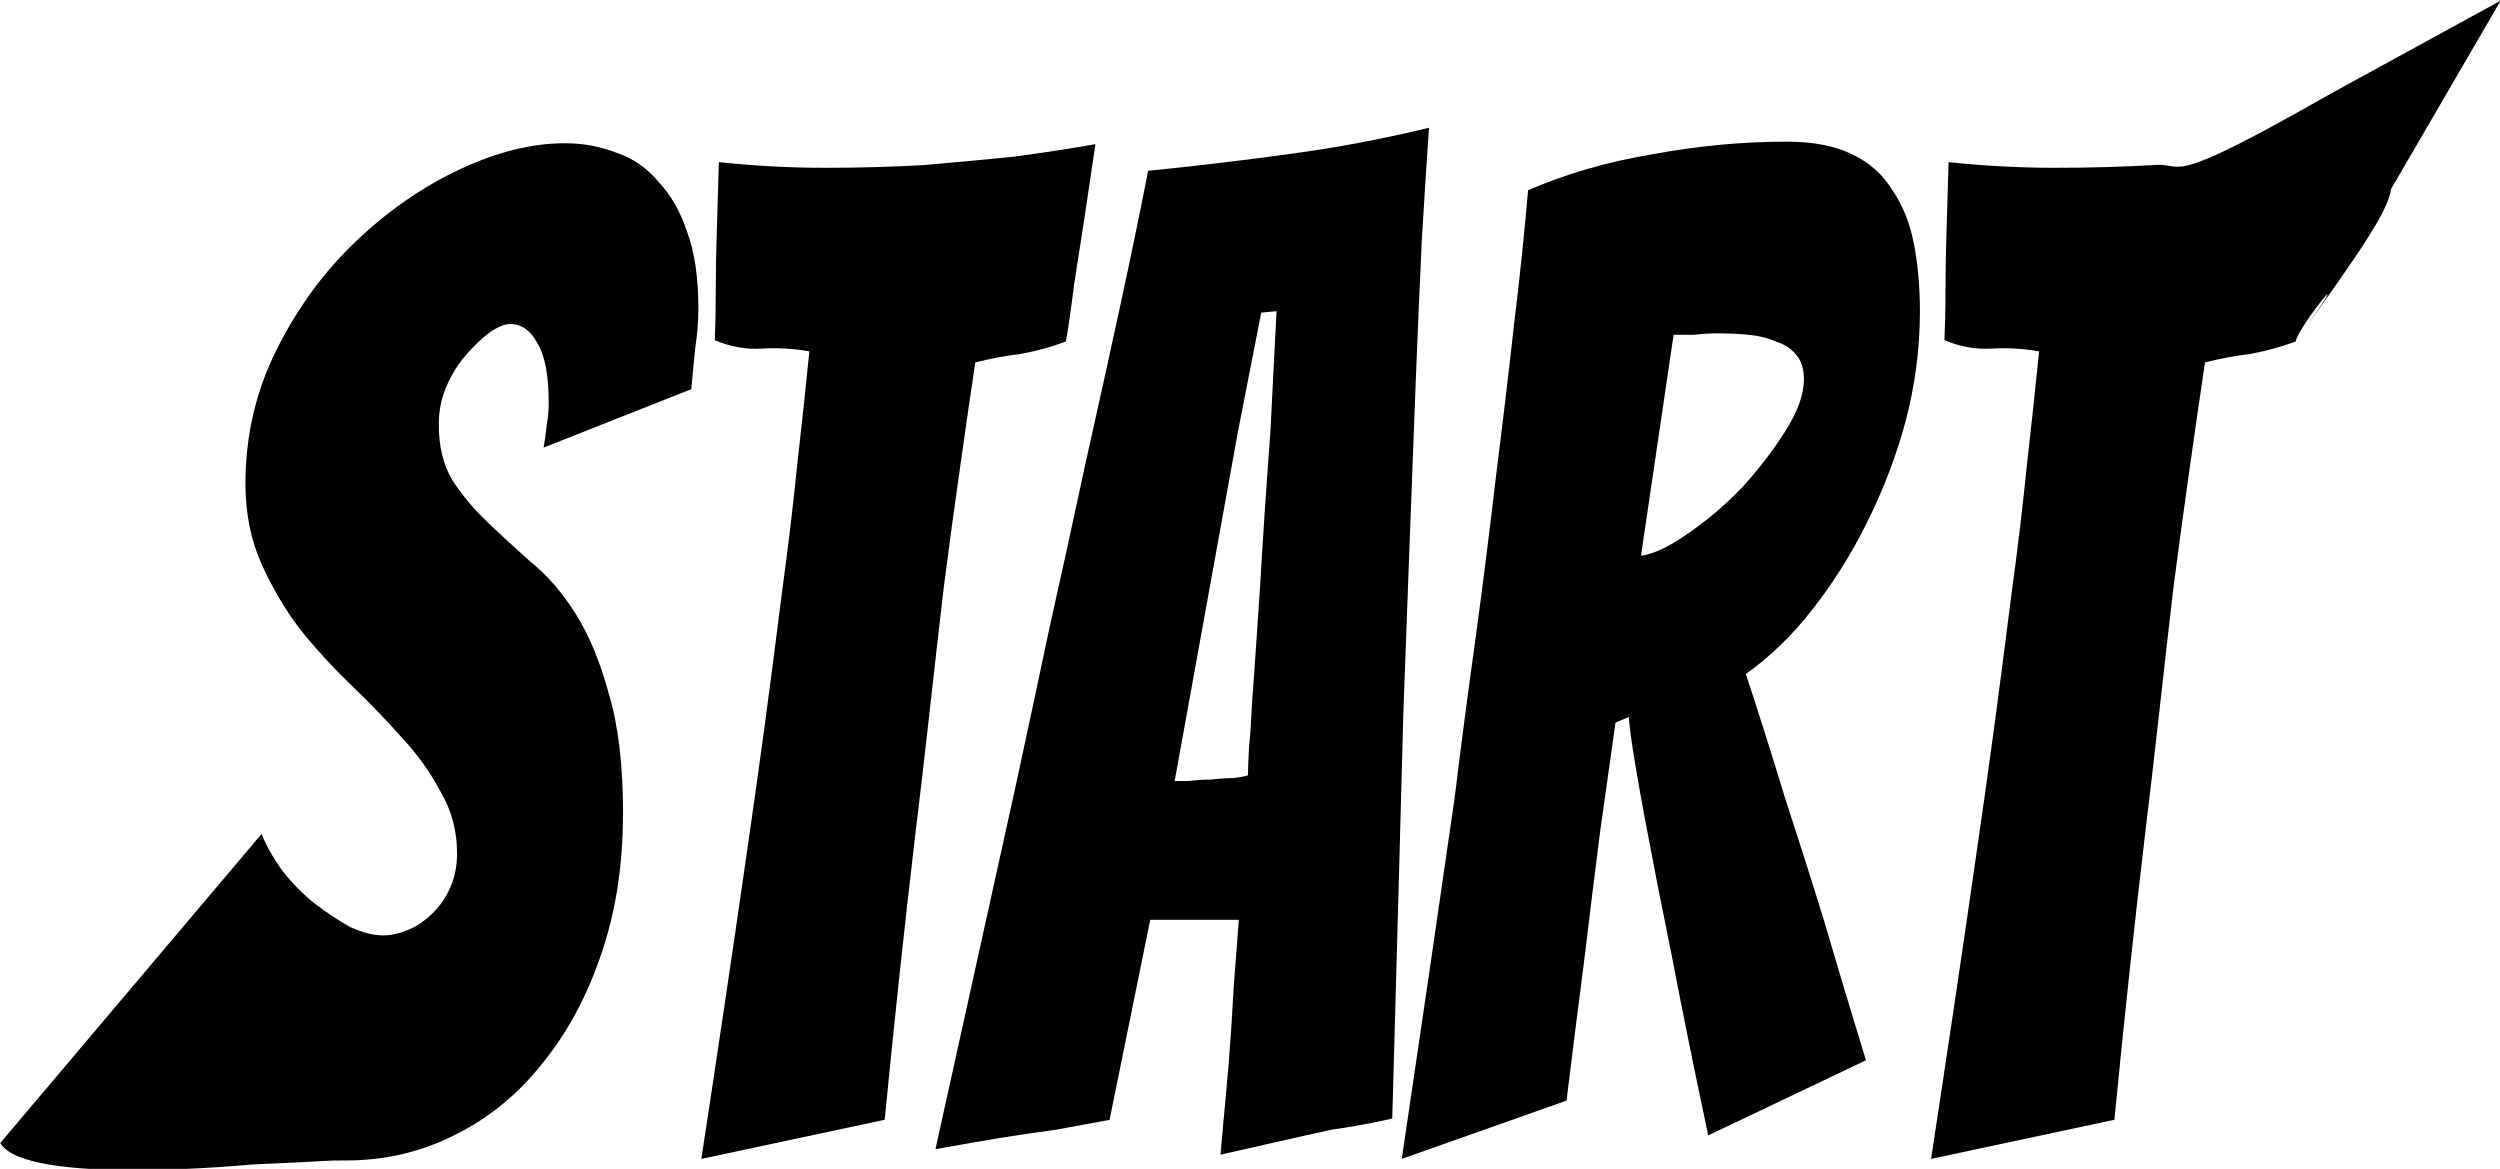 <svg width="51.178mm" height="23.928mm" version="1.1" viewBox="0 0 51.178 23.928" xmlns="http://www.w3.org/2000/svg">
 <g transform="translate(-6.628 -78.76)">
  <g transform="matrix(1.969 0 0 2.688 -52.523 -137.31)" style="stroke-width:.265;white-space:pre" aria-label="START">
   <path d="m36.518 86.585c0 0.395-0.078 0.755-0.233 1.079-0.148 0.318-0.353 0.593-0.614 0.826-0.254 0.233-0.557 0.413-0.91 0.54-0.346 0.127-0.72 0.191-1.122 0.191-0.282 0 0 0-0.984 0.031 0 0-2.35 0.168-2.611-0.164l2.717-2.354c0.049 0.092 0.123 0.187 0.222 0.286 0.099 0.092 0.208 0.173 0.328 0.243 0.127 0.071 0.25 0.131 0.37 0.18 0.127 0.042 0.24 0.064 0.339 0.064 0.085 0 0.173-0.014 0.265-0.042 0.092-0.028 0.176-0.071 0.254-0.127 0.078-0.056 0.138-0.12 0.18-0.191 0.049-0.078 0.074-0.166 0.074-0.265 0-0.169-0.056-0.325-0.169-0.466-0.106-0.148-0.24-0.286-0.402-0.413-0.162-0.134-0.339-0.268-0.529-0.402s-0.367-0.275-0.529-0.423c-0.155-0.148-0.289-0.314-0.402-0.497-0.113-0.183-0.169-0.388-0.169-0.614 0-0.367 0.109-0.709 0.328-1.027s0.49-0.589 0.815-0.815c0.332-0.233 0.691-0.416 1.079-0.55 0.388-0.134 0.755-0.201 1.101-0.201 0.191 0 0.37 0.025 0.54 0.074 0.169 0.042 0.314 0.116 0.434 0.222 0.127 0.099 0.226 0.226 0.296 0.381 0.078 0.155 0.116 0.349 0.116 0.582 0 0.099-0.011 0.198-0.032 0.296-0.014 0.099-0.028 0.205-0.042 0.318l-1.535 0.445c0.014-0.056 0.025-0.113 0.032-0.169 0.014-0.056 0.021-0.113 0.021-0.169 0-0.212-0.039-0.363-0.116-0.455-0.071-0.099-0.166-0.148-0.286-0.148-0.056 0-0.127 0.021-0.212 0.064-0.078 0.042-0.159 0.099-0.243 0.169-0.078 0.064-0.145 0.141-0.201 0.233-0.056 0.092-0.085 0.191-0.085 0.296 0 0.169 0.046 0.31 0.138 0.423 0.099 0.113 0.219 0.219 0.36 0.318 0.141 0.099 0.293 0.201 0.455 0.307 0.169 0.099 0.325 0.229 0.466 0.392s0.258 0.367 0.349 0.614c0.099 0.24 0.148 0.547 0.148 0.921z" style="-inkscape-stroke:none;color:#000000"/>
   <path d="m37.333 89.209q0.243-1.164 0.466-2.297 0.095-0.476 0.191-0.995 0.095-0.519 0.18-1.016 0.095-0.508 0.159-0.974 0.074-0.476 0.127-0.868-0.243-0.032-0.497-0.021-0.243 0.011-0.487-0.064 0.011-0.169 0.011-0.392t0.011-0.445q0.011-0.243 0.021-0.519 0.275 0.021 0.55 0.032 0.275 0.011 0.55 0.011 0.54 0 1.037-0.021 0.508-0.032 0.931-0.064 0.434-0.042 0.847-0.095l-0.116 0.572q-0.053 0.243-0.106 0.497-0.042 0.254-0.085 0.434-0.233 0.064-0.476 0.095-0.233 0.021-0.466 0.064-0.074 0.36-0.159 0.804-0.085 0.434-0.169 0.91-0.074 0.466-0.148 0.953-0.074 0.487-0.148 0.931-0.169 1.048-0.318 2.17z" style="-inkscape-stroke:none;color:#000000"/>
   <path d="m43.884 88.987q-0.265 0.042-0.582 0.095t-0.572 0.095q0.042-0.349 0.085-0.688 0.032-0.296 0.053-0.593 0.032-0.296 0.053-0.508h-0.921l-0.423 1.524q-0.233 0.032-0.55 0.074-0.318 0.032-0.593 0.064-0.339 0.042-0.667 0.085 0.423-1.408 0.836-2.773 0.169-0.572 0.349-1.196 0.191-0.624 0.37-1.238 0.191-0.624 0.36-1.196 0.169-0.572 0.296-1.048 0.72-0.053 1.46-0.127 0.751-0.074 1.46-0.201-0.032 0.339-0.074 0.847-0.032 0.497-0.064 1.09t-0.064 1.238-0.064 1.27q-0.053 1.46-0.116 3.101-0.318 0.053-0.635 0.085zm-1.63-2.656q0.042 0 0.148 0 0.116-0.011 0.233-0.011 0.127-0.011 0.233-0.011 0.106-0.011 0.148-0.021 0-0.064 0.011-0.212 0.021-0.159 0.032-0.349 0.021-0.201 0.042-0.434 0.021-0.233 0.042-0.455 0.042-0.54 0.106-1.164l0.064-0.921-0.159 0.011-0.243 0.91z" style="-inkscape-stroke:none;color:#000000"/>
   <path d="m44.615 89.209q0.286-1.408 0.55-2.752 0.095-0.572 0.212-1.185 0.116-0.624 0.212-1.228 0.106-0.614 0.191-1.175 0.095-0.572 0.148-1.037 0.603-0.191 1.302-0.275 0.699-0.095 1.386-0.095 0.413 0 0.677 0.095 0.275 0.095 0.423 0.275 0.159 0.169 0.222 0.402t0.064 0.519q0 0.423-0.148 0.836-0.148 0.402-0.402 0.773-0.243 0.36-0.572 0.667-0.318 0.296-0.688 0.487 0.191 0.423 0.402 0.931 0.222 0.497 0.413 0.953 0.212 0.529 0.434 1.058l-1.64 0.572q-0.212-0.73-0.381-1.376-0.074-0.265-0.148-0.54-0.074-0.286-0.138-0.529-0.064-0.254-0.106-0.445-0.042-0.191-0.053-0.296l-0.138 0.042q-0.064 0.339-0.159 0.826-0.085 0.487-0.159 0.942-0.095 0.54-0.191 1.111zm2.487-4.593q0.201-0.021 0.487-0.169 0.296-0.148 0.561-0.349 0.265-0.212 0.455-0.434 0.191-0.222 0.191-0.392 0-0.116-0.074-0.18-0.074-0.074-0.212-0.106-0.127-0.042-0.286-0.053-0.159-0.011-0.328-0.011-0.116 0-0.243 0.011-0.116 0-0.212 0z" style="-inkscape-stroke:none;color:#000000"/>
   <path d="m50.118 89.209c0.162-0.776 0.318-1.542 0.466-2.297 0.064-0.318 0.127-0.649 0.191-0.995s0.123-0.684 0.18-1.016c0.064-0.339 0.116-0.663 0.159-0.974 0.049-0.318 0.092-0.607 0.127-0.868-0.162-0.021-0.328-0.028-0.497-0.021-0.162 0.007-0.325-0.014-0.487-0.064 0.007-0.113 0.011-0.243 0.011-0.392s0.004-0.296 0.011-0.445c0.007-0.162 0.014-0.335 0.021-0.519 0.183 0.014 0.367 0.025 0.55 0.032 0.183 0.007 0.367 0.011 0.55 0.011 0.36 0 0.706-0.007 1.037-0.021 0.339-0.021 0.08 0.19 1.832-0.542l1.771-0.71-1.138 1.433c-0.035 0.162-0.259 0.418-0.994 1.163 0.735-0.746 0.028-0.12 0 0-0.155 0.042-0.314 0.074-0.476 0.095-0.155 0.014-0.31 0.035-0.466 0.064-0.049 0.24-0.102 0.508-0.159 0.804-0.056 0.289-0.113 0.593-0.169 0.91-0.049 0.31-0.099 0.628-0.148 0.953-0.049 0.325-0.099 0.635-0.148 0.931-0.113 0.699-0.219 1.422-0.318 2.17z" style="-inkscape-stroke:none;color:#000000"/>
  </g>
 </g>
</svg>
